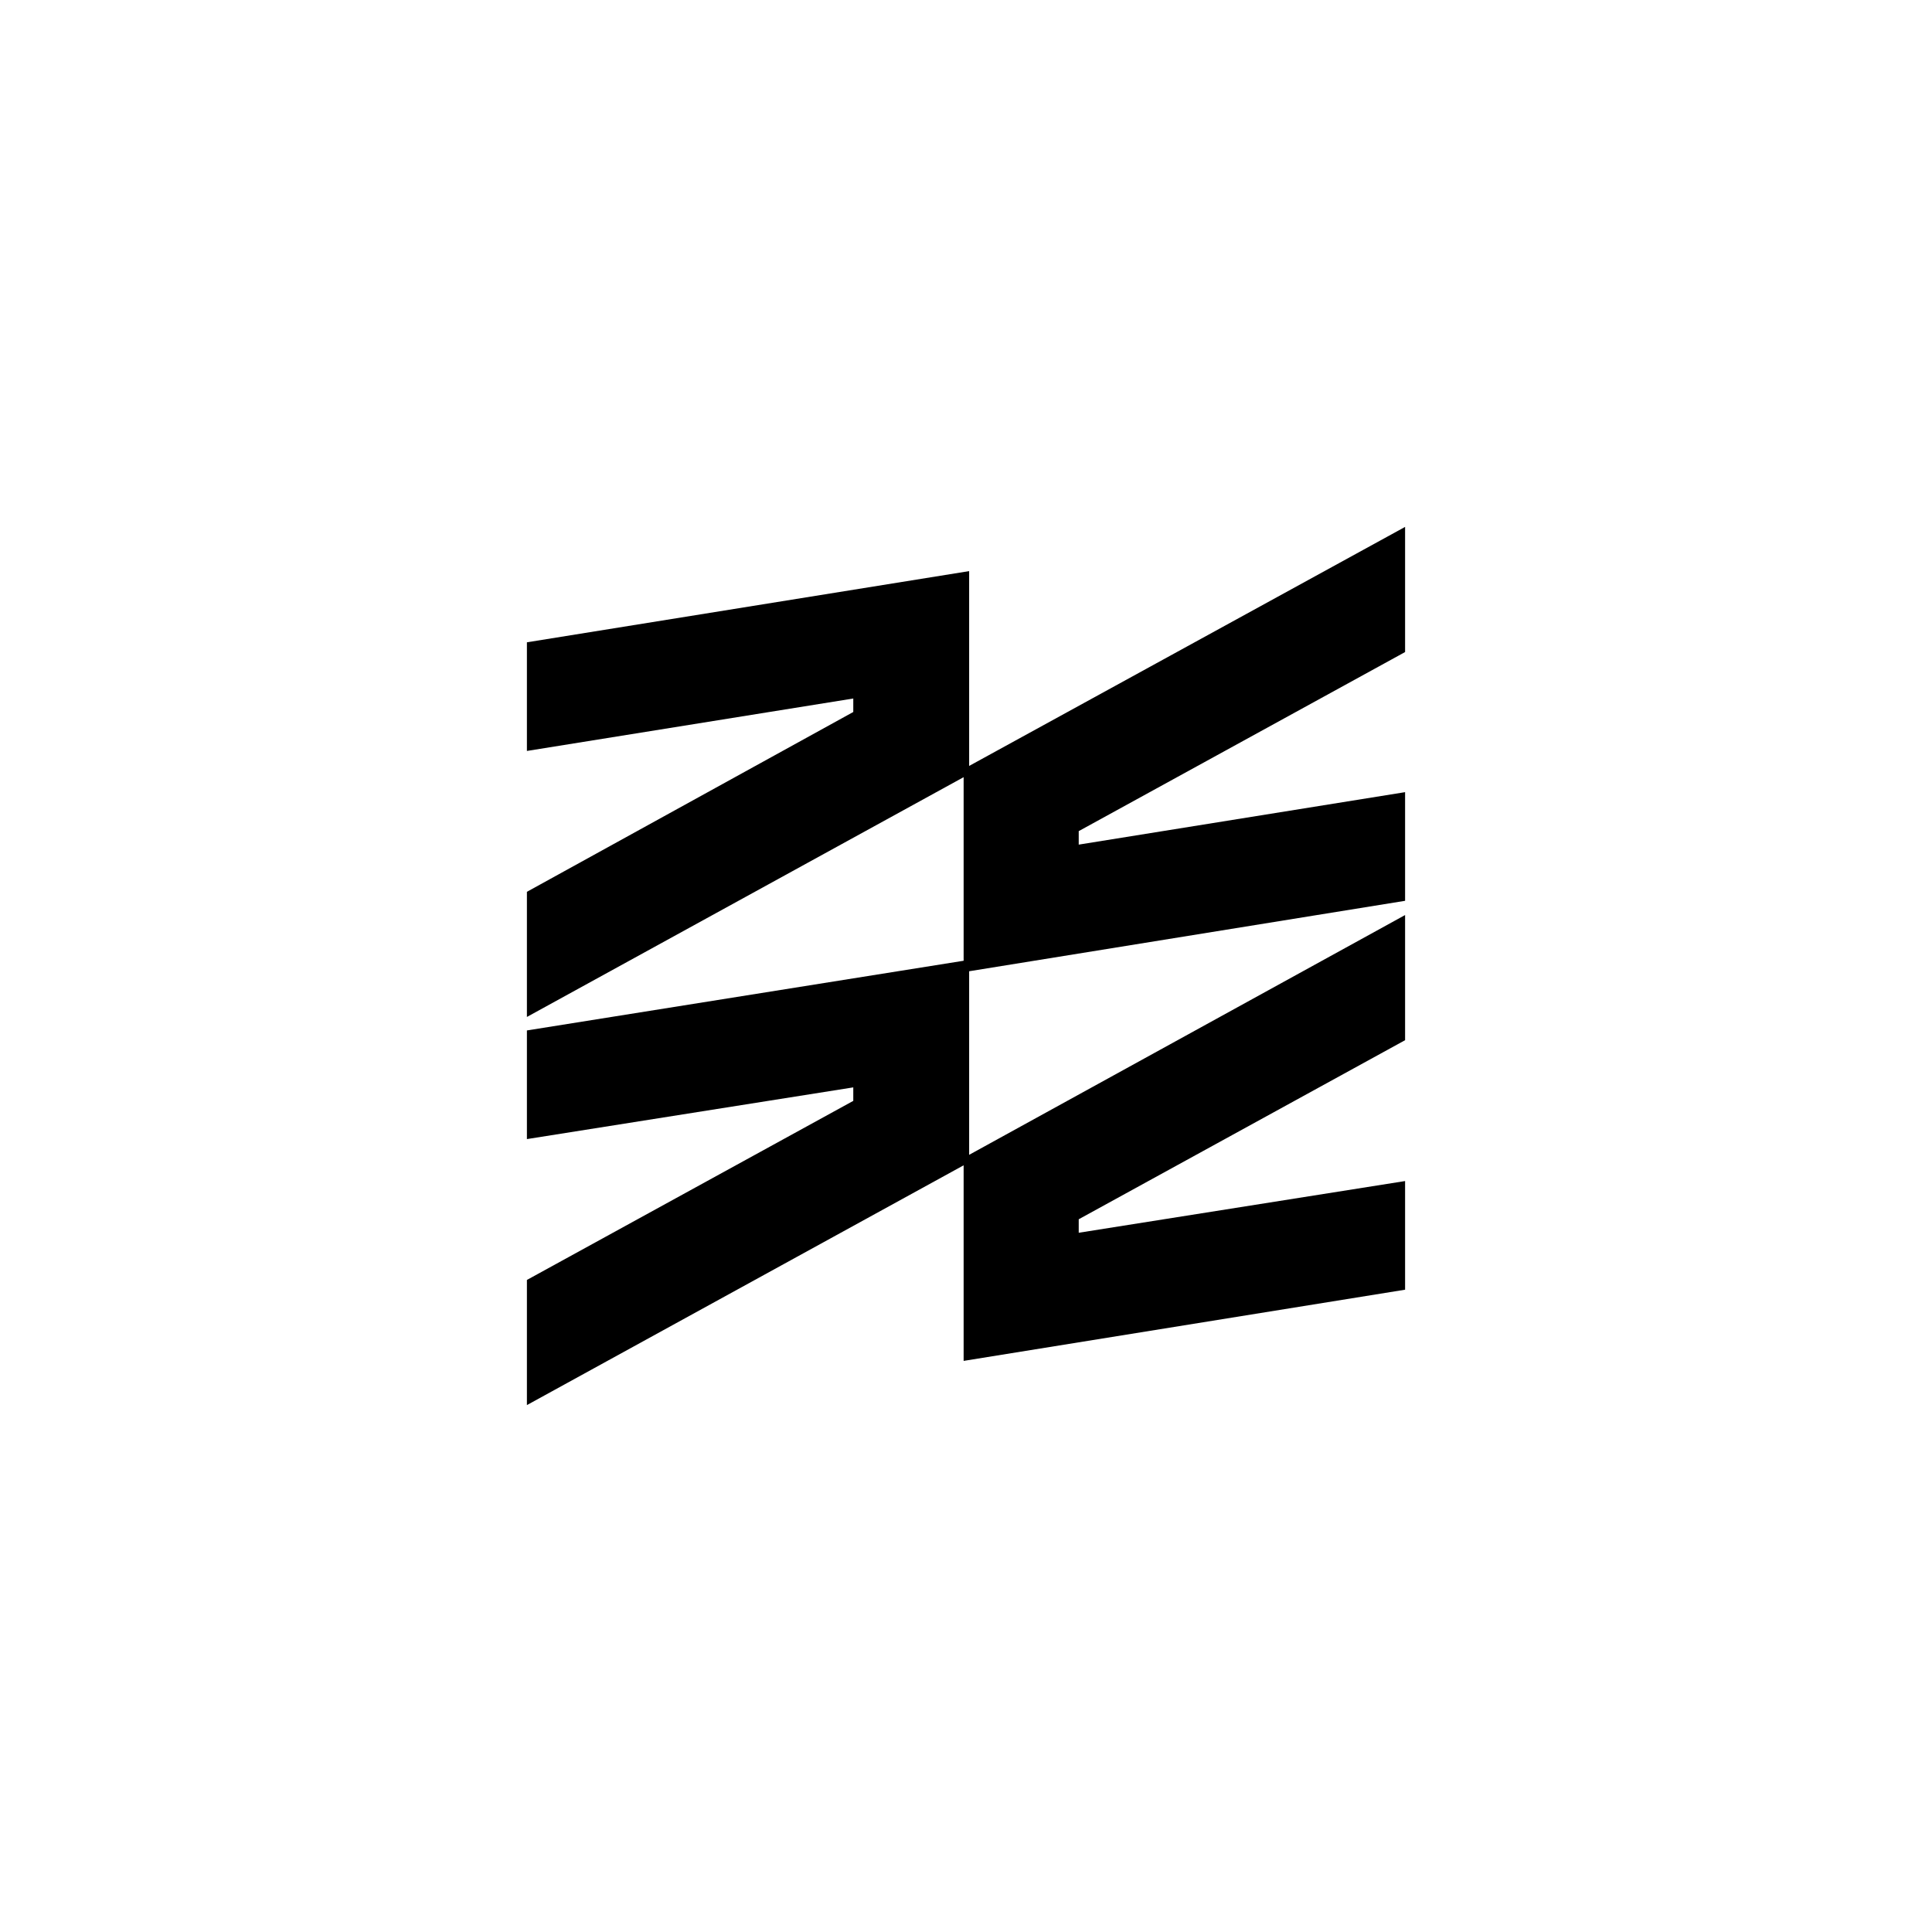 <?xml version="1.0" encoding="UTF-8"?> <svg xmlns="http://www.w3.org/2000/svg" width="110" height="110" viewBox="0 0 110 110" fill="none"> <path d="M80 37.125V30L55.179 43.609V32.517L30 36.57V42.756L48.582 39.77V40.538L30 50.776V57.901L54.865 44.249V54.701L30 58.669V64.855L48.582 61.911V62.679L30 72.875V80L54.865 66.348V77.483L80 73.43V67.244L61.418 70.188V69.42L80 59.224V52.099L55.179 65.751V55.299L80 51.288V45.102L61.418 48.089V47.321L80 37.125Z" fill="#000000"></path> </svg> 